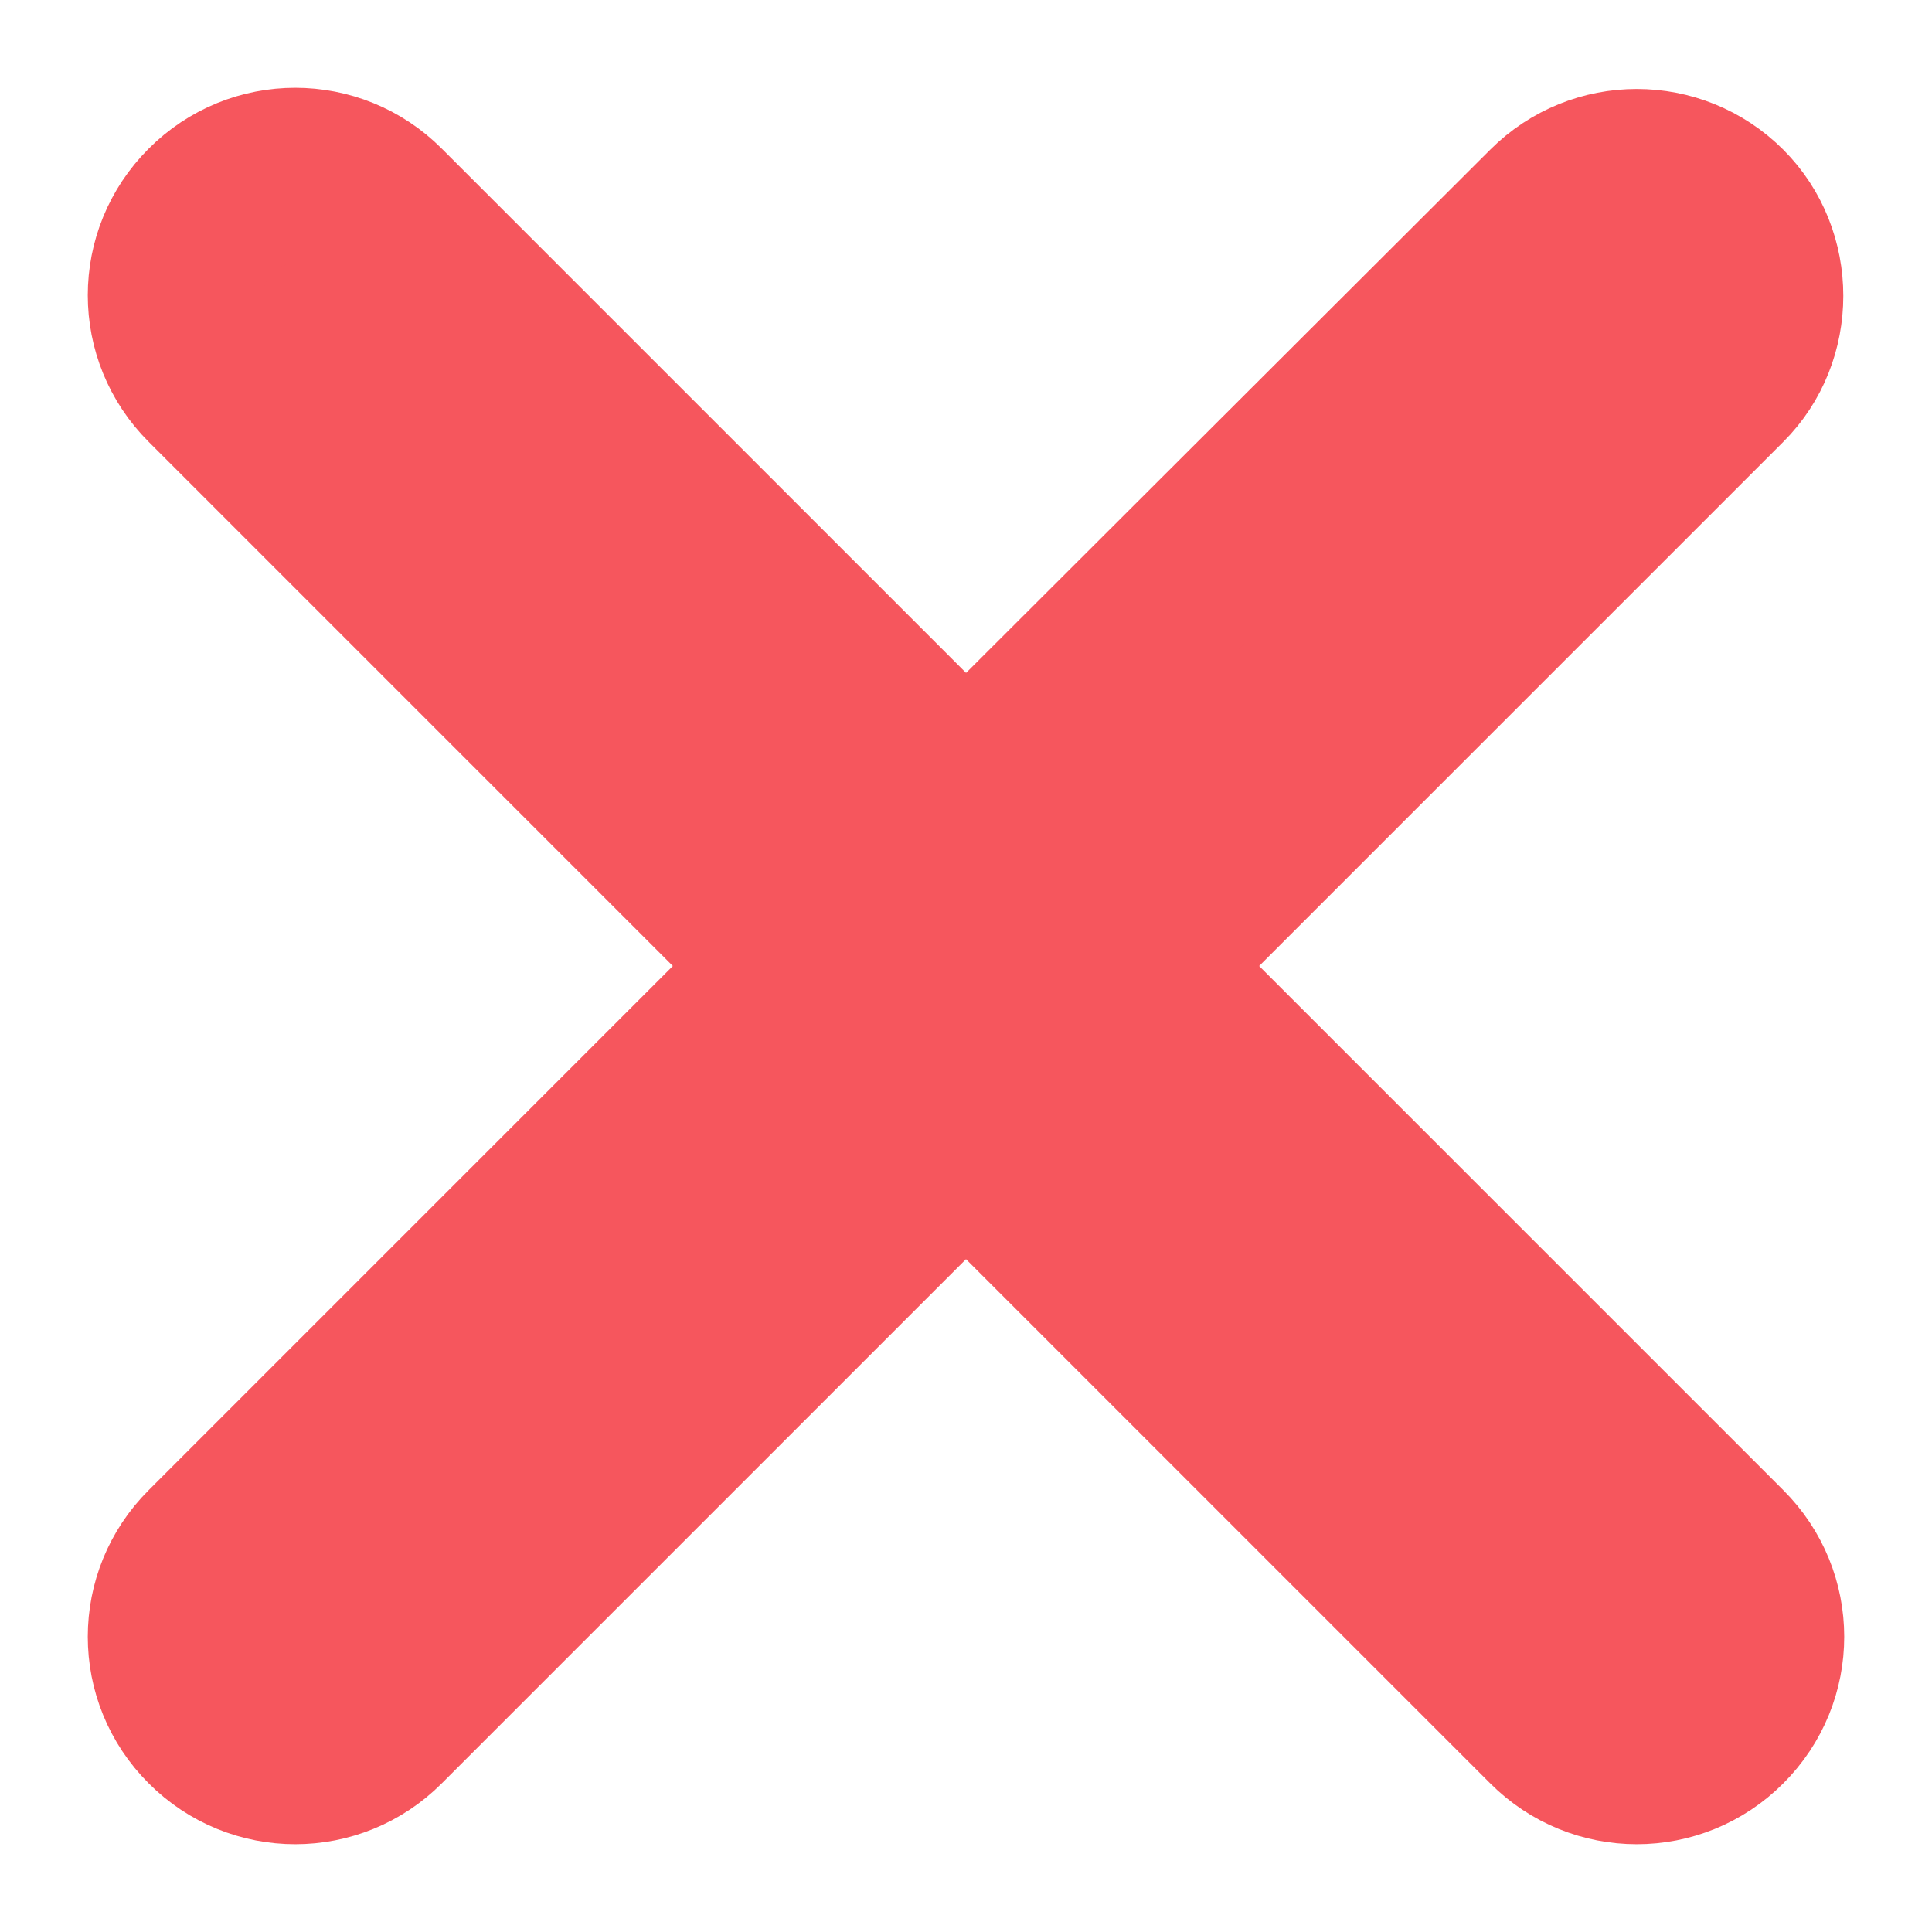 <svg width="11" height="11" viewBox="0 0 11 11" fill="none" xmlns="http://www.w3.org/2000/svg">
<path fill-rule="evenodd" clip-rule="evenodd" d="M9.8 1.206C9.534 0.94 9.104 0.94 8.838 1.206L5.5 4.538L2.162 1.2C1.896 0.933 1.466 0.933 1.2 1.2C0.933 1.466 0.933 1.896 1.2 2.162L4.538 5.5L1.2 8.838C0.933 9.104 0.933 9.534 1.2 9.8C1.466 10.067 1.896 10.067 2.162 9.8L5.5 6.462L8.838 9.8C9.104 10.067 9.534 10.067 9.8 9.8C10.067 9.534 10.067 9.104 9.8 8.838L6.462 5.5L9.8 2.162C10.06 1.903 10.06 1.466 9.8 1.206Z" fill="#F6565D" stroke="#F6565D"/>
</svg>
